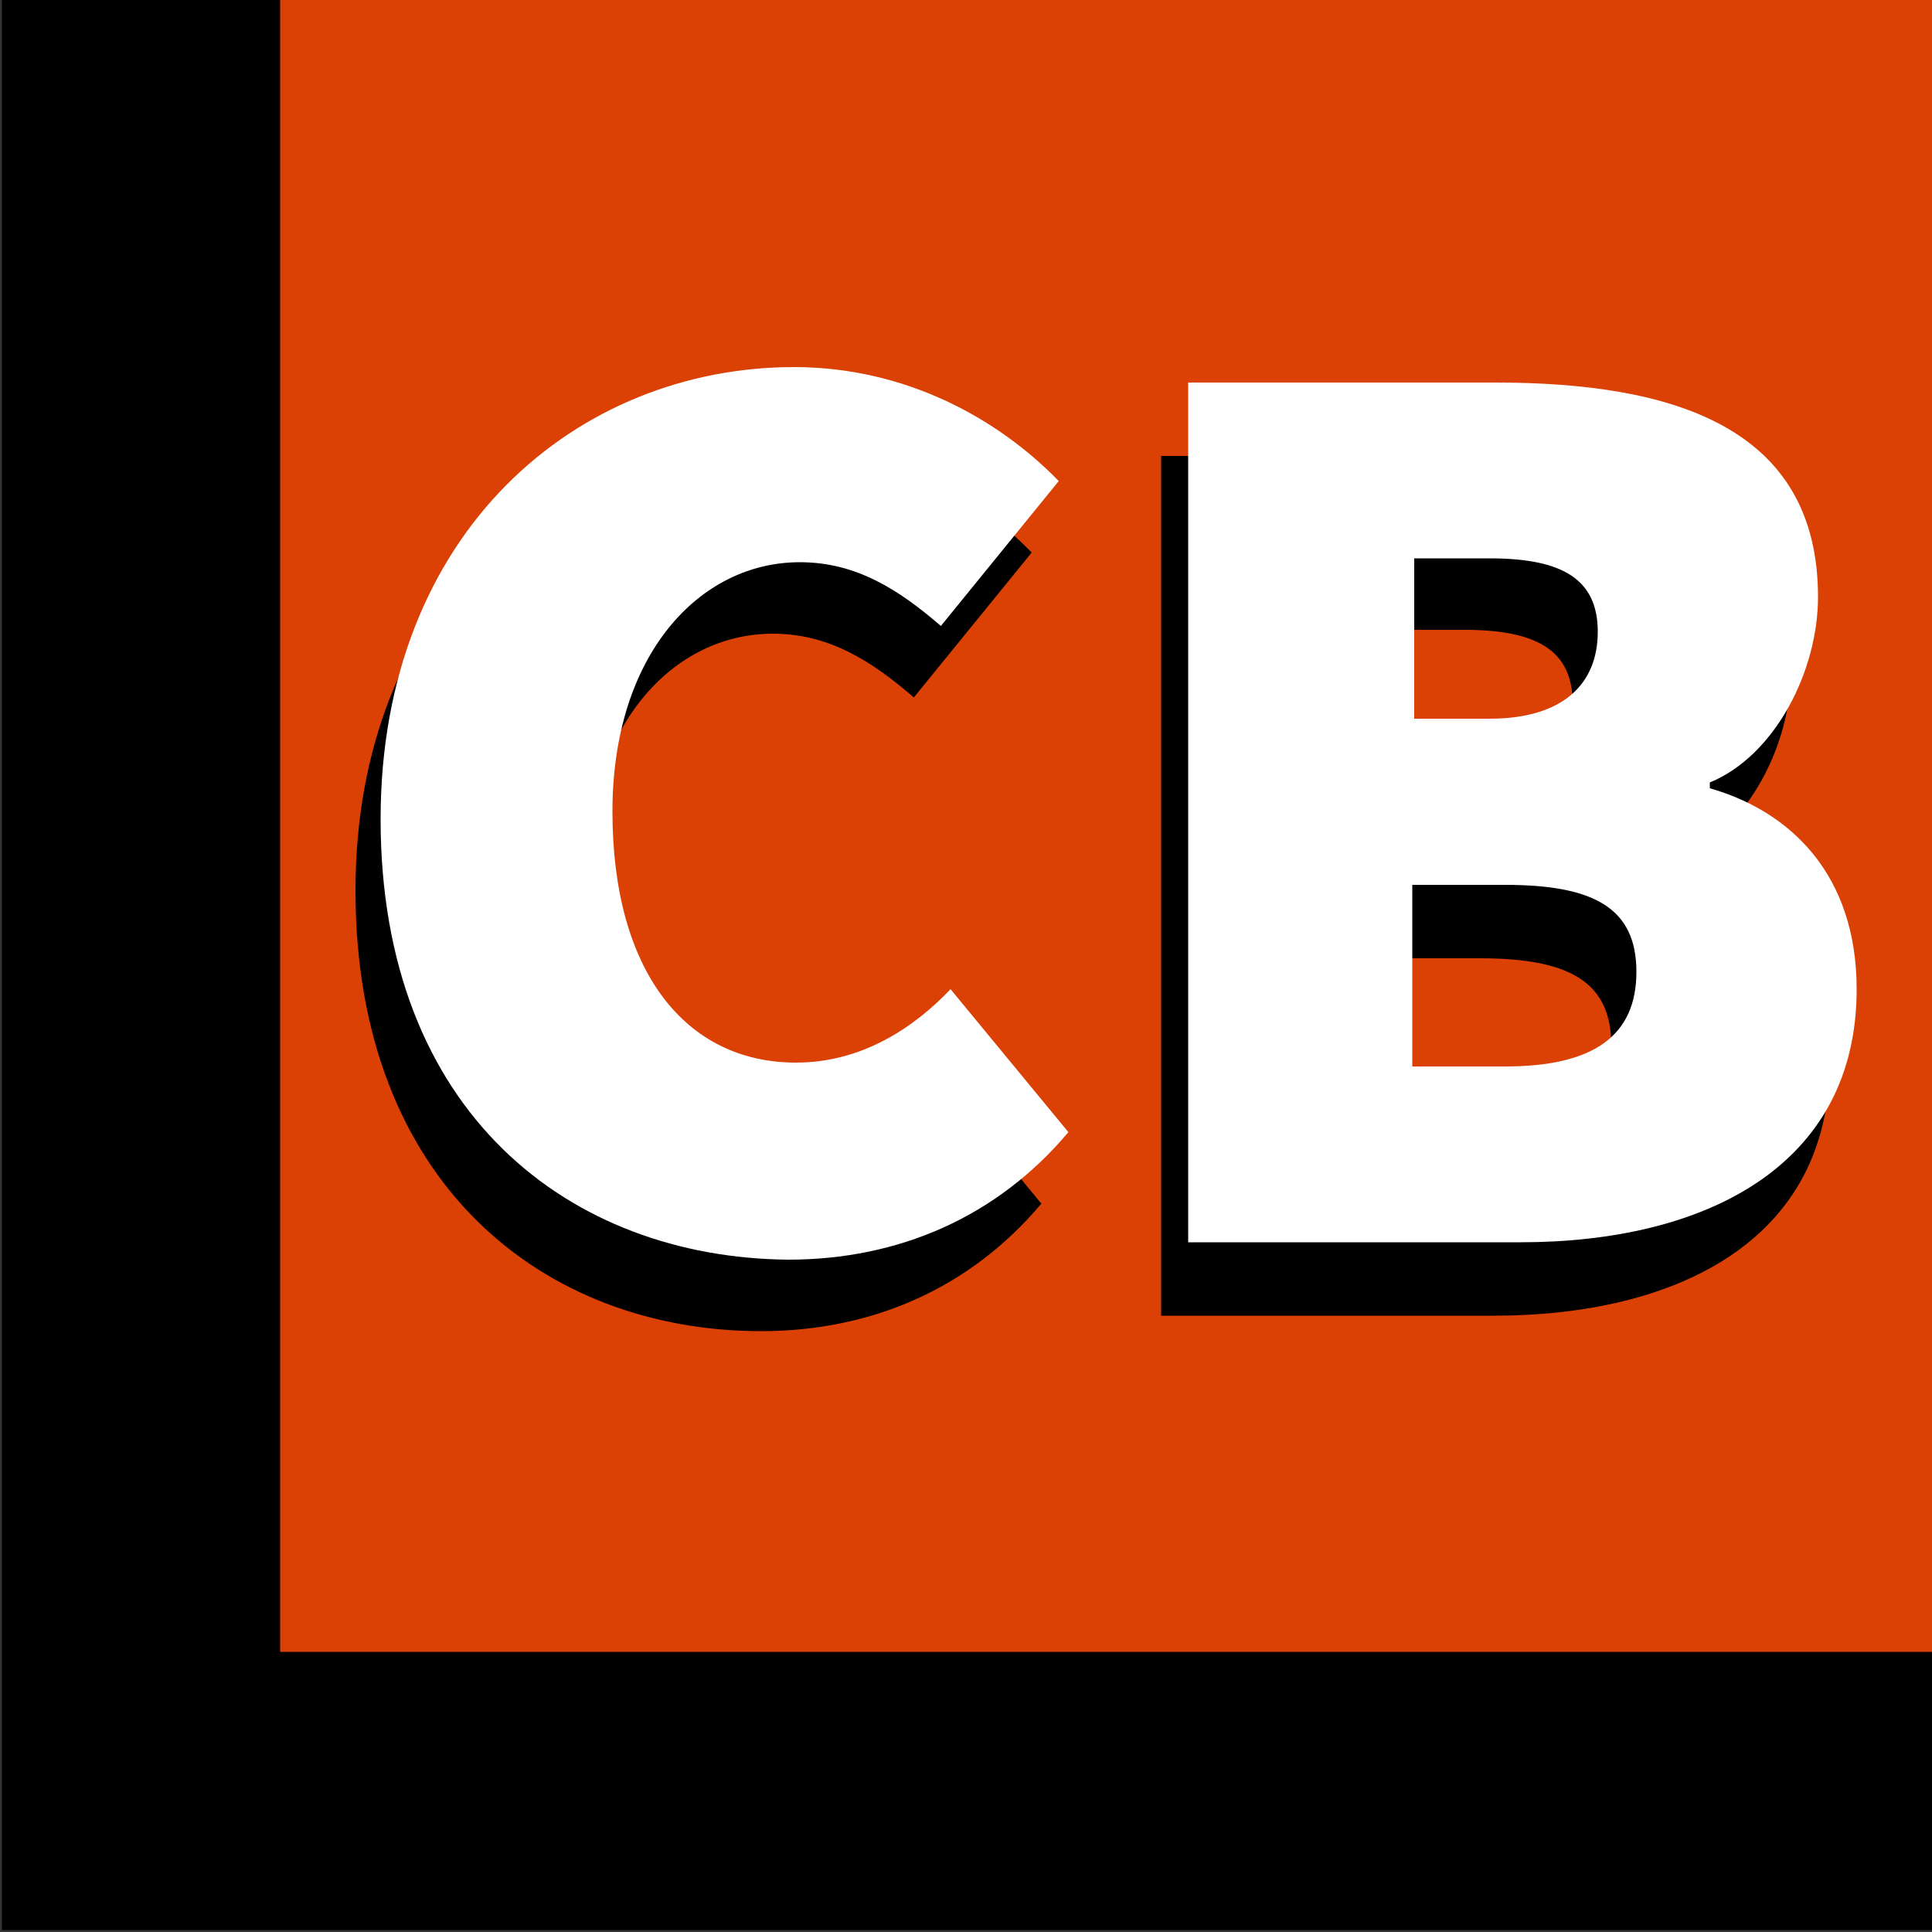 <?xml version="1.0" encoding="utf-8"?>
<!-- Generator: Adobe Illustrator 24.0.0, SVG Export Plug-In . SVG Version: 6.00 Build 0)  -->
<svg version="1.1" id="Layer_3" xmlns="http://www.w3.org/2000/svg" xmlns:xlink="http://www.w3.org/1999/xlink" x="0px" y="0px"
	 viewBox="0 0 100 100" style="enable-background:new 0 0 100 100;" xml:space="preserve">
<rect x="0" y="0" width="100" height="100" fill="#333333" stroke="none"/>
<style type="text/css">
	.st0{fill:#DB4105;}
	.st1{fill:#FFFFFF;}
</style>
<rect x="0.1" y="0" width="99.9" height="99.9"/>
<rect x="14.5" class="st0" width="85.5" height="85.5"/>
<g>
	<g>
		<path d="M18.4,46.1c0-14.9,10.2-23.4,21.3-23.4c5.8,0,10.6,2.7,13.7,5.9l-6.1,7.5c-2.2-1.9-4.4-3.3-7.3-3.3
			c-5.2,0-9.7,4.8-9.7,12.9c0,8.3,3.8,13,9.5,13c3.4,0,6.1-1.8,8-3.8l6.1,7.4c-3.7,4.4-8.8,6.6-14.5,6.6
			C28.2,68.9,18.4,61.3,18.4,46.1z"/>
		<path d="M60.1,23.6H76c9.2,0,16.7,2.3,16.7,11.1c0,3.8-2.2,8.2-5.6,9.6v0.3c4.2,1.2,7.6,4.5,7.6,10.4c0,9.2-7.9,13.1-17.4,13.1
			H60.1V23.6z M75.8,40.9c3.8,0,5.6-1.8,5.6-4.5c0-2.7-1.8-3.8-5.6-3.8h-3.9v8.3H75.8z M76.6,59c4.6,0,6.8-1.6,6.8-4.9
			c0-3.3-2.2-4.5-6.8-4.5h-4.8V59H76.6z"/>
	</g>
</g>
<g>
	<g>
		<path class="st1" d="M19.7,42.4C19.7,27.5,29.9,19,41.1,19c5.8,0,10.6,2.7,13.7,5.9l-6.1,7.5c-2.2-1.9-4.4-3.3-7.3-3.3
			c-5.2,0-9.7,4.8-9.7,12.9c0,8.3,3.8,13,9.5,13c3.4,0,6.1-1.8,8-3.8l6.1,7.4c-3.7,4.4-8.8,6.6-14.5,6.6
			C29.5,65.1,19.7,57.6,19.7,42.4z"/>
		<path class="st1" d="M61.5,19.8h15.9c9.2,0,16.7,2.3,16.7,11.1c0,3.8-2.2,8.2-5.6,9.6v0.3c4.2,1.2,7.6,4.5,7.6,10.4
			c0,9.2-7.9,13.1-17.4,13.1H61.5V19.8z M77.1,37.2c3.8,0,5.6-1.8,5.6-4.5s-1.8-3.8-5.6-3.8h-3.9v8.3H77.1z M77.9,55.2
			c4.6,0,6.8-1.6,6.8-4.9c0-3.3-2.2-4.5-6.8-4.5h-4.8v9.4C73.2,55.2,77.9,55.2,77.9,55.2z"/>
	</g>
</g>
</svg>
